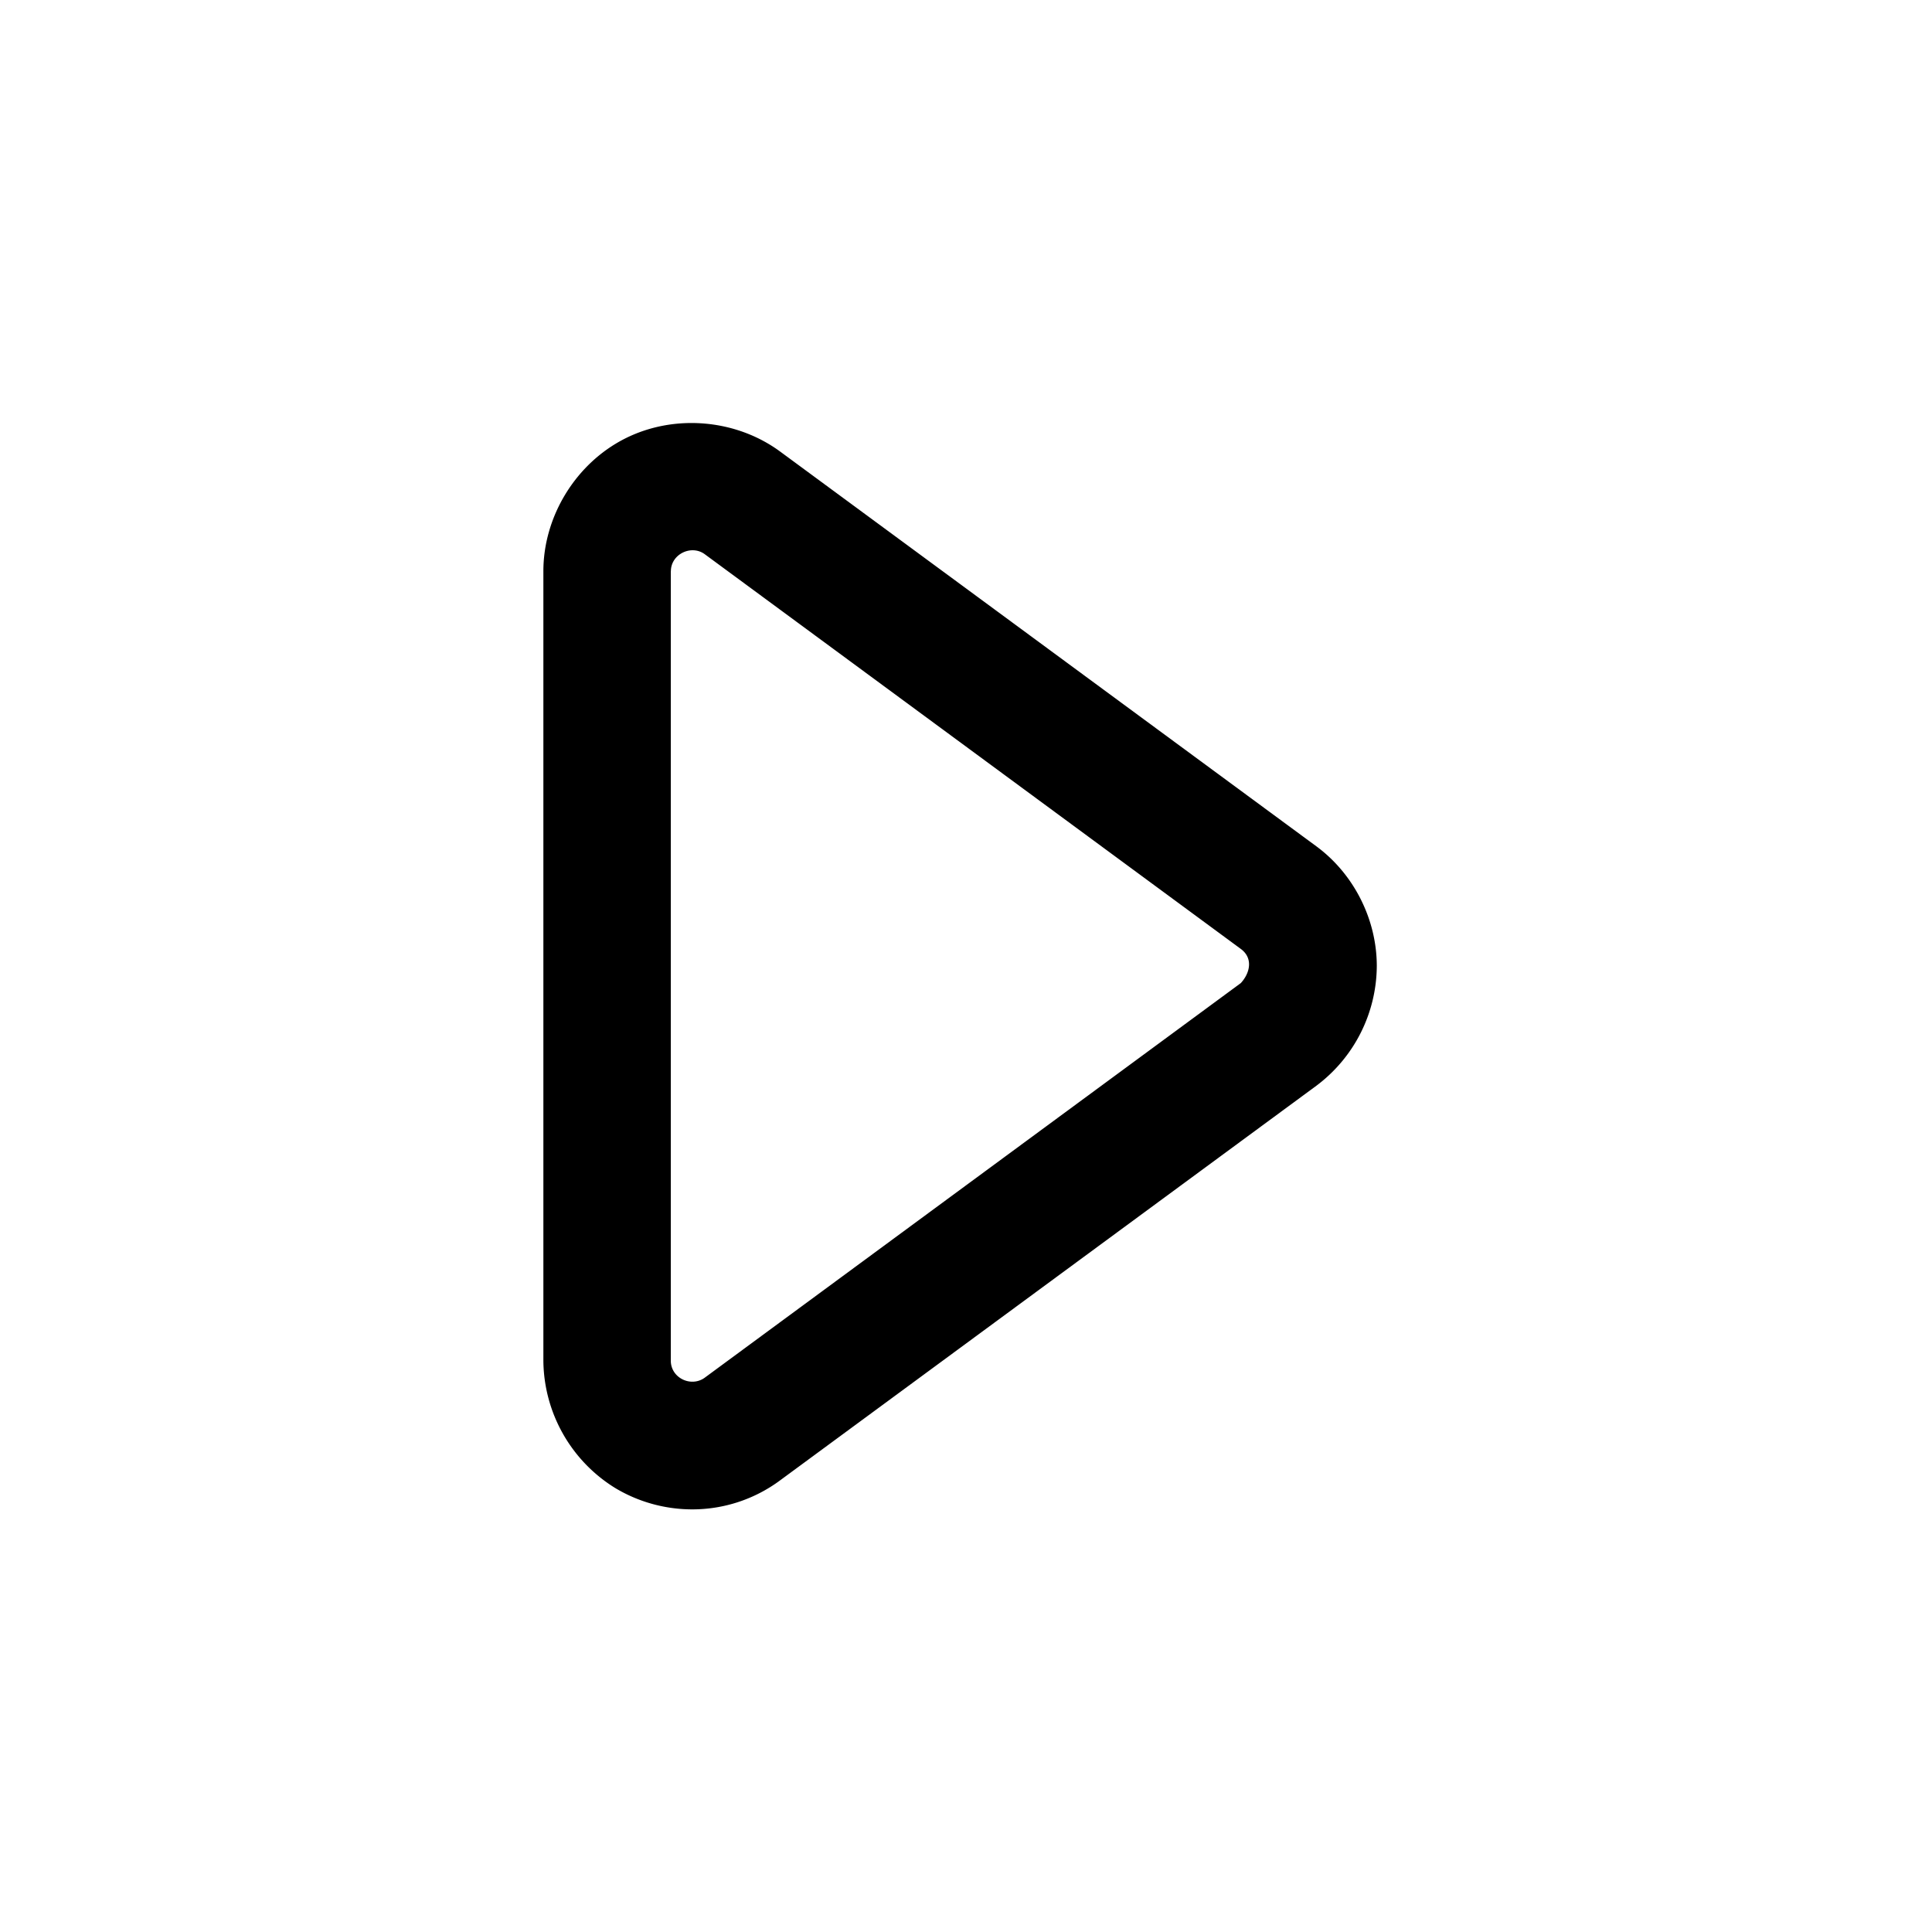 <svg xmlns="http://www.w3.org/2000/svg" viewBox="0 0 24 24"><path d="M8.6 18.75c-.337 0-.67-.092-.959-.266a1.877 1.877 0 01-.891-1.58V7.096c0-.683.404-1.34 1.014-1.648s1.378-.243 1.928.162l6.66 4.903c.466.343.751.908.751 1.487a1.87 1.87 0 01-.75 1.487L9.69 18.39a1.83 1.83 0 01-1.091.36zM8.333 7.096v9.808c.001.214.25.332.419.212l6.662-4.904c.116-.126.155-.31 0-.424l-6.66-4.904c-.167-.122-.42 0-.42.212z"/></svg>